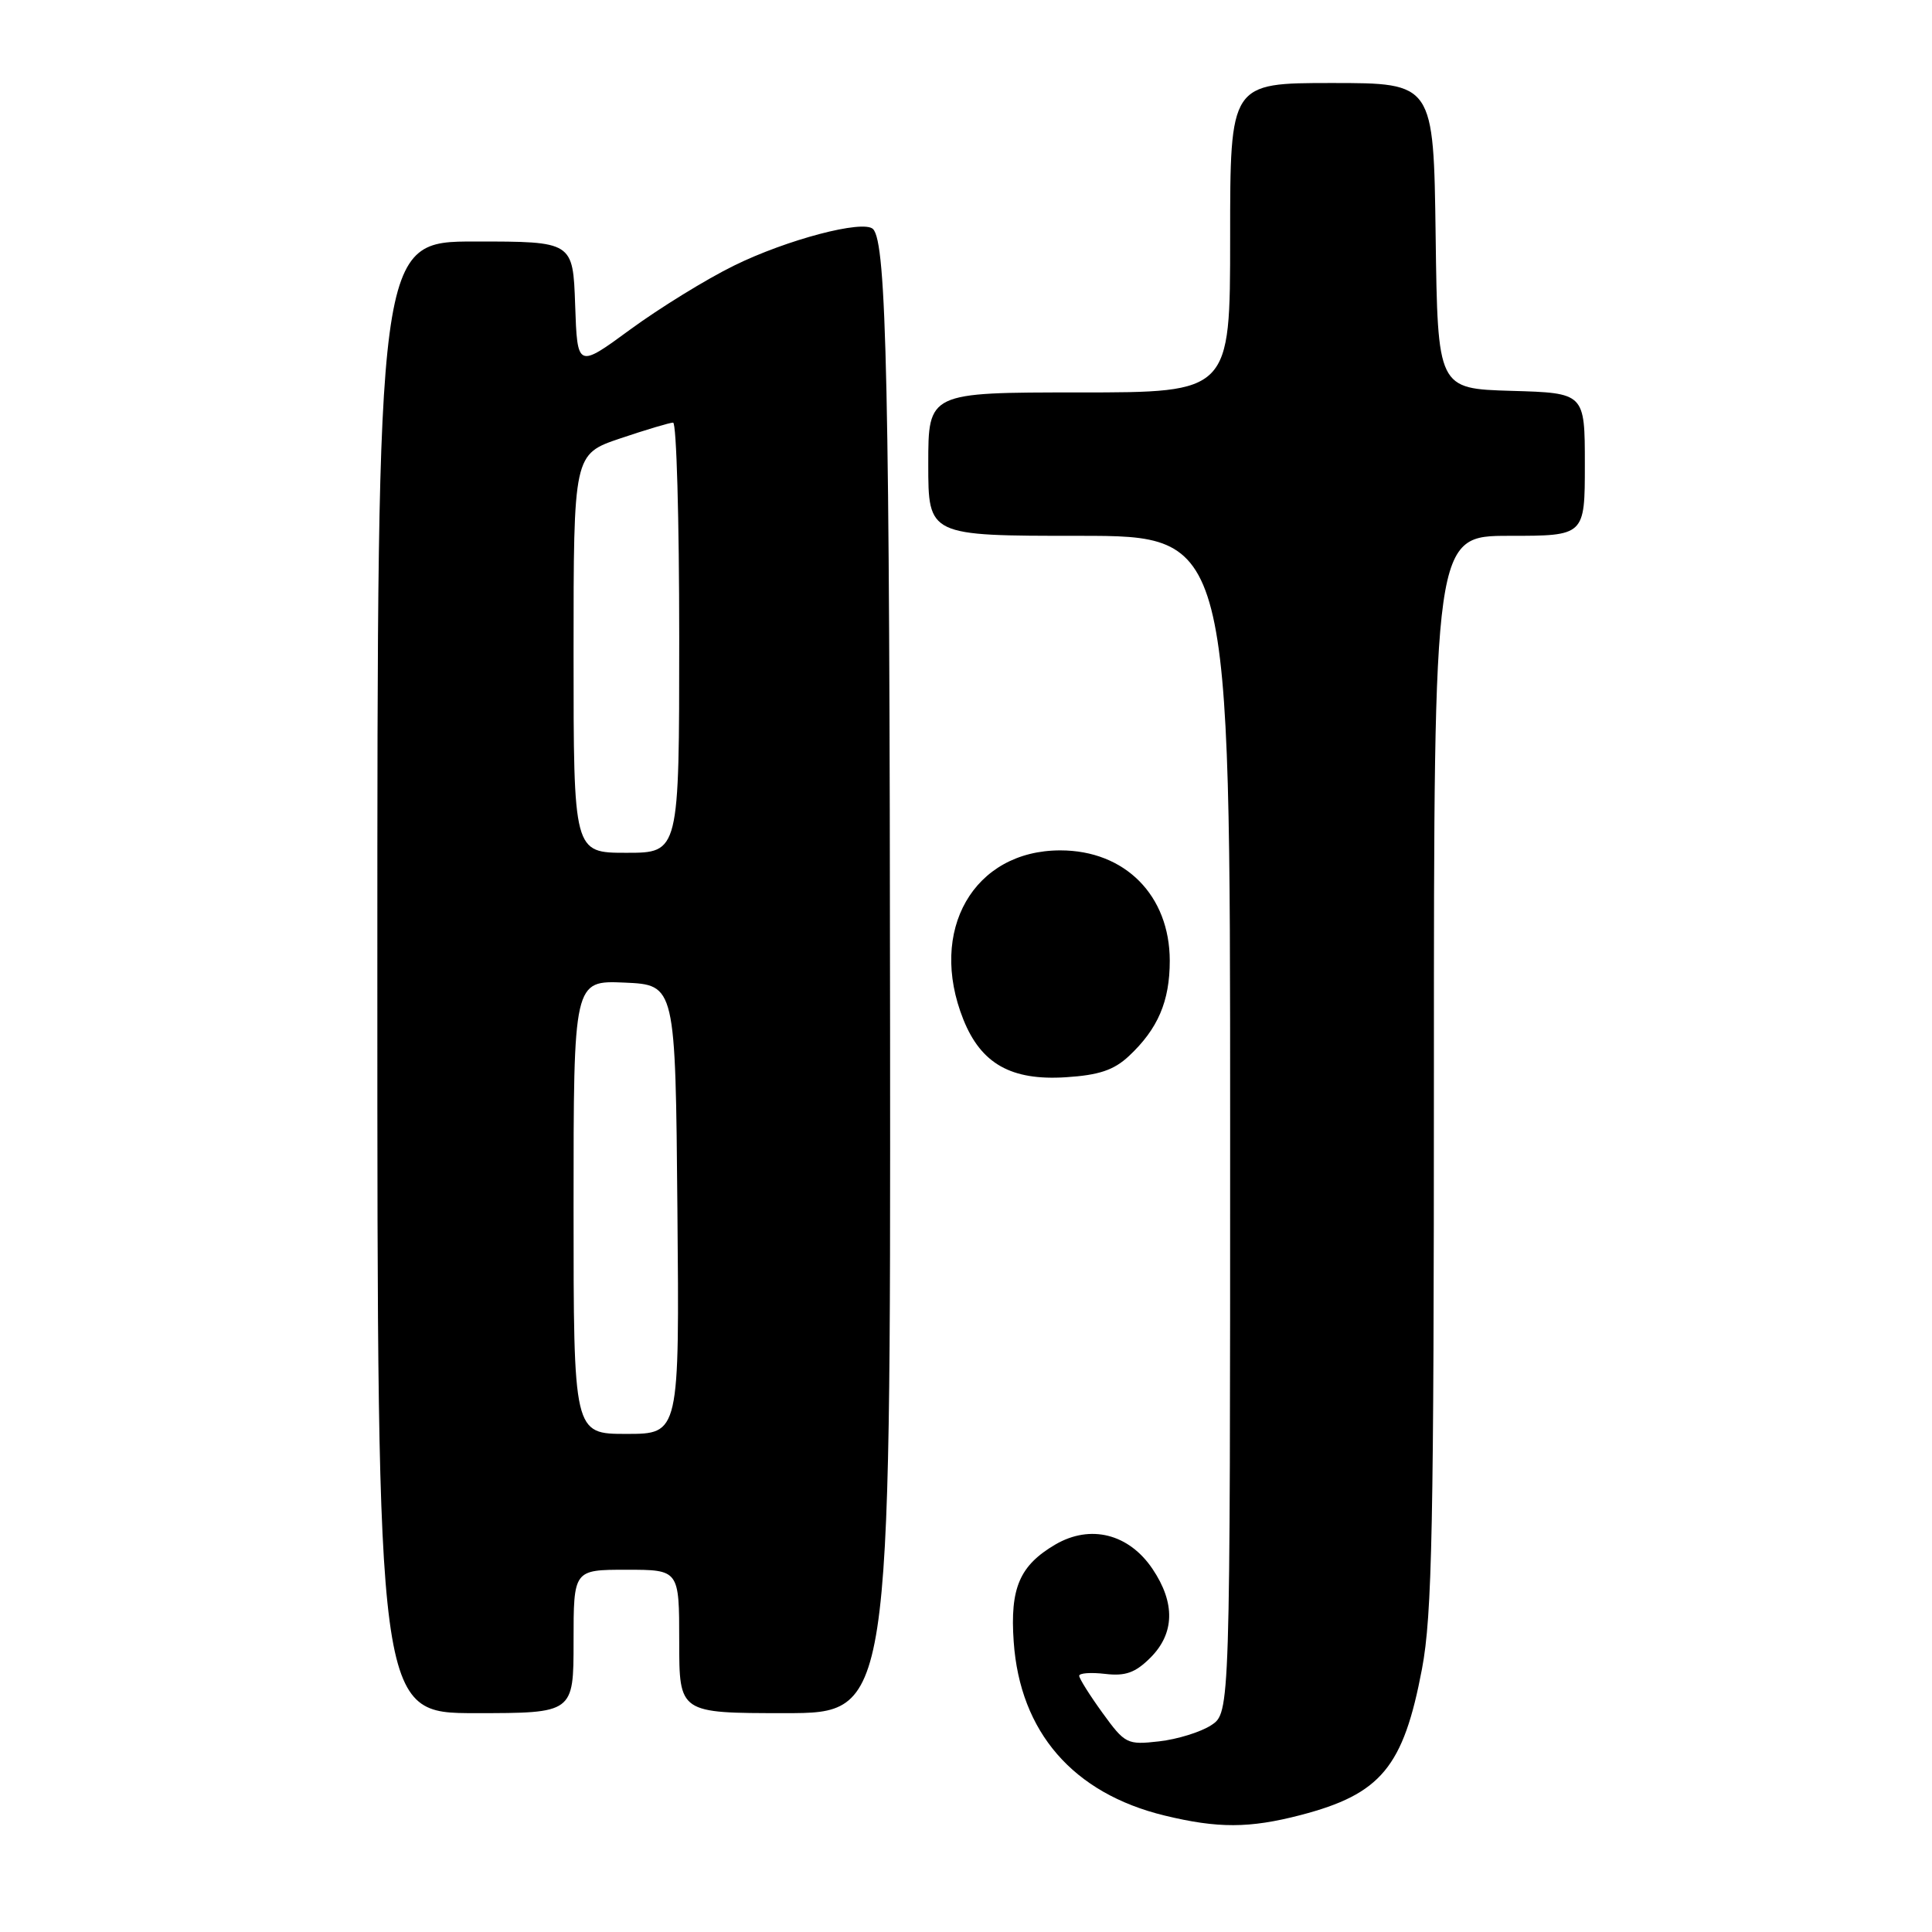 <?xml version="1.0" encoding="UTF-8" standalone="no"?>
<!DOCTYPE svg PUBLIC "-//W3C//DTD SVG 1.1//EN" "http://www.w3.org/Graphics/SVG/1.1/DTD/svg11.dtd" >
<svg xmlns="http://www.w3.org/2000/svg" xmlns:xlink="http://www.w3.org/1999/xlink" version="1.1" viewBox="0 0 256 256">
 <g >
 <path fill="currentColor"
d=" M 172.32 240.51 C 182.99 237.73 185.96 234.15 188.42 221.14 C 189.77 214.01 190.00 202.31 190.00 141.89 C 190.00 71.00 190.00 71.00 200.00 71.00 C 210.00 71.00 210.00 71.00 210.00 61.54 C 210.00 52.07 210.00 52.07 200.25 51.79 C 190.50 51.50 190.50 51.50 190.23 31.25 C 189.96 11.00 189.96 11.00 176.48 11.00 C 163.00 11.00 163.00 11.00 163.00 31.50 C 163.00 52.00 163.00 52.00 143.00 52.00 C 123.00 52.00 123.00 52.00 123.00 61.50 C 123.00 71.00 123.00 71.00 143.00 71.00 C 163.00 71.00 163.00 71.00 163.00 148.98 C 163.00 226.95 163.00 226.95 160.49 228.60 C 159.10 229.51 155.99 230.47 153.58 230.74 C 149.35 231.22 149.07 231.08 146.09 226.97 C 144.39 224.62 143.00 222.41 143.00 222.05 C 143.00 221.69 144.55 221.58 146.44 221.80 C 149.13 222.12 150.45 221.64 152.44 219.65 C 155.65 216.44 155.75 212.40 152.72 207.90 C 149.58 203.23 144.49 201.95 139.85 204.65 C 135.11 207.43 133.82 210.41 134.32 217.53 C 135.15 229.51 142.19 237.63 154.32 240.57 C 161.37 242.28 165.55 242.27 172.32 240.51 Z  M 76.00 217.50 C 76.00 208.00 76.00 208.00 83.00 208.00 C 90.00 208.00 90.00 208.00 90.00 217.50 C 90.00 227.00 90.00 227.00 104.00 227.00 C 118.00 227.00 118.00 227.00 117.94 136.25 C 117.88 50.84 117.48 32.15 115.68 30.35 C 114.41 29.08 104.27 31.74 97.25 35.20 C 93.58 37.00 87.41 40.81 83.54 43.64 C 76.50 48.80 76.50 48.80 76.21 40.40 C 75.92 32.00 75.92 32.00 62.96 32.00 C 50.00 32.00 50.00 32.00 50.00 129.50 C 50.00 227.00 50.00 227.00 63.00 227.00 C 76.00 227.00 76.00 227.00 76.00 217.50 Z  M 149.58 139.94 C 153.43 136.34 155.00 132.68 155.00 127.30 C 154.99 118.65 149.07 112.68 140.50 112.68 C 129.01 112.68 122.93 123.29 127.65 135.09 C 130.00 140.96 133.99 143.21 141.24 142.74 C 145.61 142.46 147.59 141.80 149.58 139.94 Z  M 76.00 159.95 C 76.00 129.91 76.00 129.91 82.75 130.20 C 89.50 130.50 89.50 130.50 89.76 160.25 C 90.03 190.00 90.03 190.00 83.01 190.00 C 76.00 190.00 76.00 190.00 76.00 159.95 Z  M 76.00 86.59 C 76.00 60.18 76.00 60.18 82.19 58.09 C 85.60 56.94 88.75 56.00 89.19 56.00 C 89.64 56.00 90.00 68.82 90.00 84.50 C 90.00 113.00 90.00 113.00 83.00 113.00 C 76.00 113.00 76.00 113.00 76.00 86.59 Z "/>
</g>
</svg>